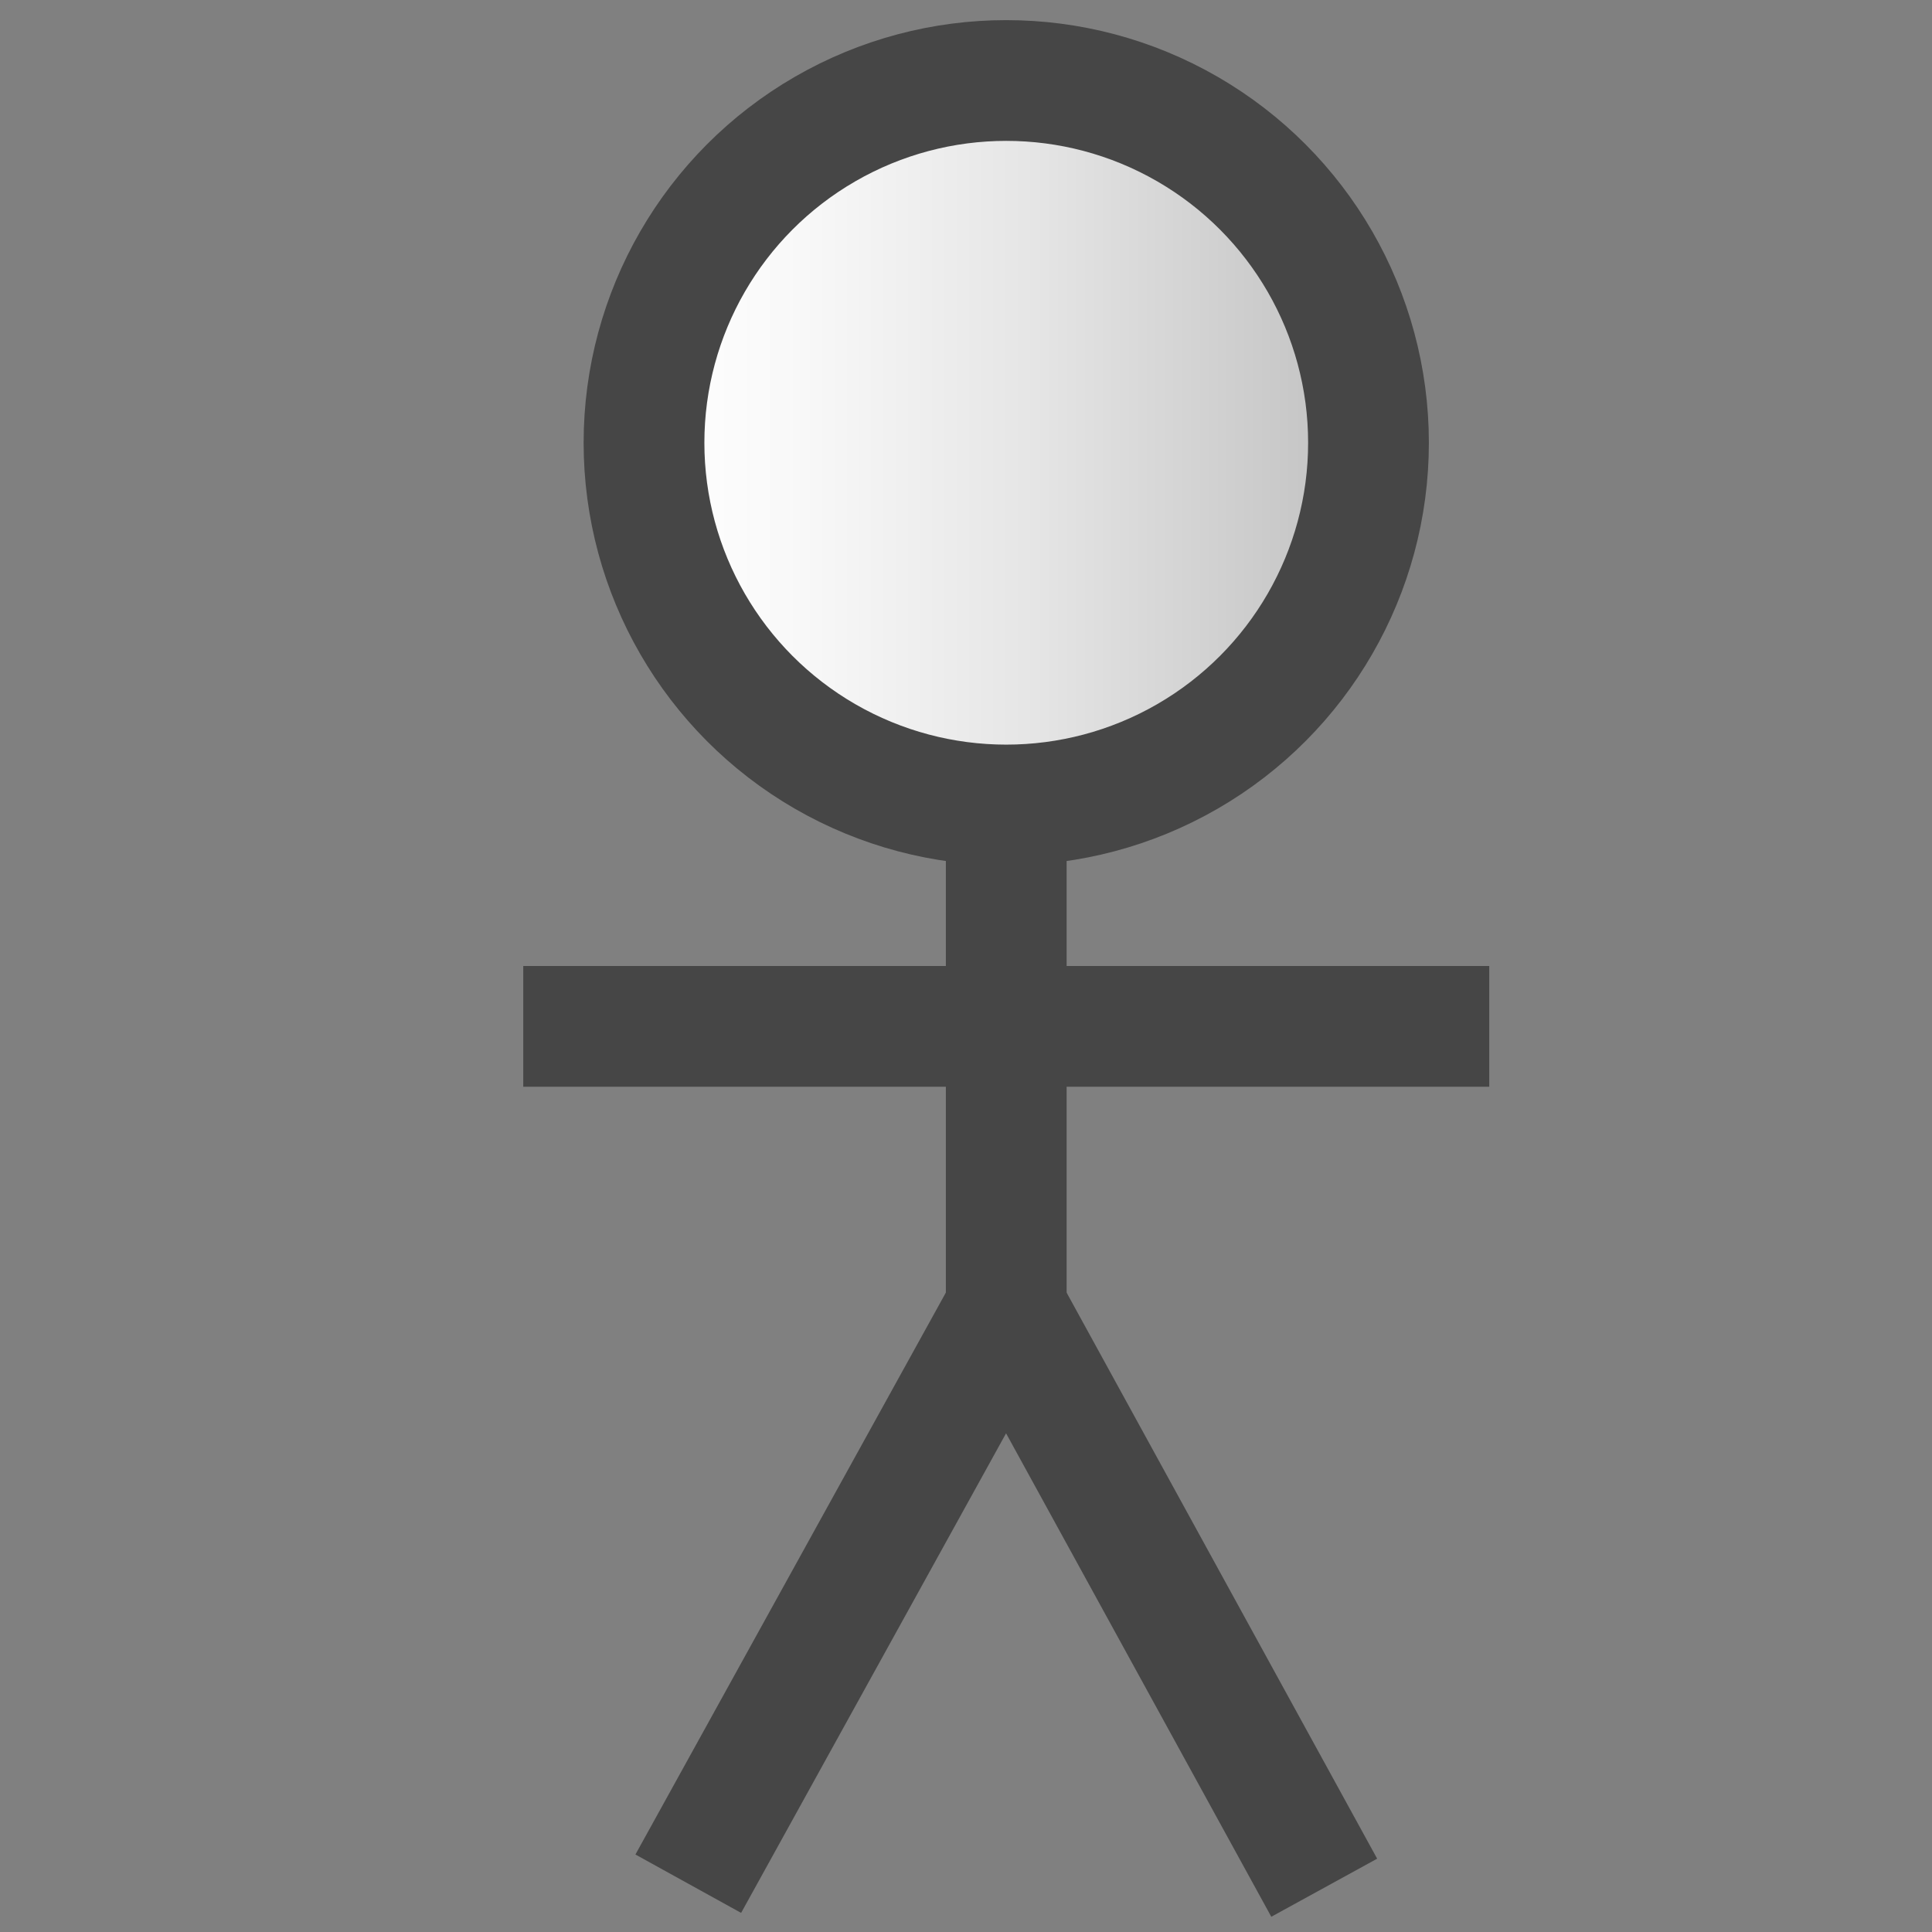 <svg version="1.1" id="Layer_1" xmlns="http://www.w3.org/2000/svg" xmlns:xlink="http://www.w3.org/1999/xlink" x="0px" y="0px"
	 viewBox="0 0 48 48" enable-background="new 0 0 48 48" xml:space="preserve">
<rect x="0" y="0" width="48" height="48" fill="#808080" stroke="none"/>
<linearGradient id="SVGID_1_" gradientUnits="userSpaceOnUse" x1="16" y1="-21" x2="34" y2="-21" gradientTransform="matrix(1 0 0 1 0 32)">
	<stop  offset="0" style="stop-color:#FFFFFF"/>
	<stop  offset="0.221" style="stop-color:#F8F8F8"/>
	<stop  offset="0.541" style="stop-color:#E5E5E5"/>
	<stop  offset="0.92" style="stop-color:#C6C6C6"/>
	<stop  offset="1" style="stop-color:#BEBEBE"/>
</linearGradient>
<circle fill="url(#SVGID_1_)" stroke="#464646" stroke-width="3" stroke-miterlimit="10" cx="25" cy="11" r="9"/>
<line fill="none" stroke="#464646" stroke-width="3" stroke-miterlimit="10" x1="25" y1="19.5" x2="25" y2="33"/>
<line fill="none" stroke="#464646" stroke-width="3" stroke-miterlimit="10" x1="25" y1="32.5" x2="32.9" y2="46.9"/>
<line fill="none" stroke="#464646" stroke-width="3" stroke-miterlimit="10" x1="25" y1="32.5" x2="17.1" y2="46.8"/>
<line fill="none" stroke="#464646" stroke-width="3" stroke-miterlimit="10" x1="25" y1="25.5" x2="37" y2="25.5"/>
<line fill="none" stroke="#464646" stroke-width="3" stroke-miterlimit="10" x1="13" y1="25.5" x2="25" y2="25.5"/>
</svg>
